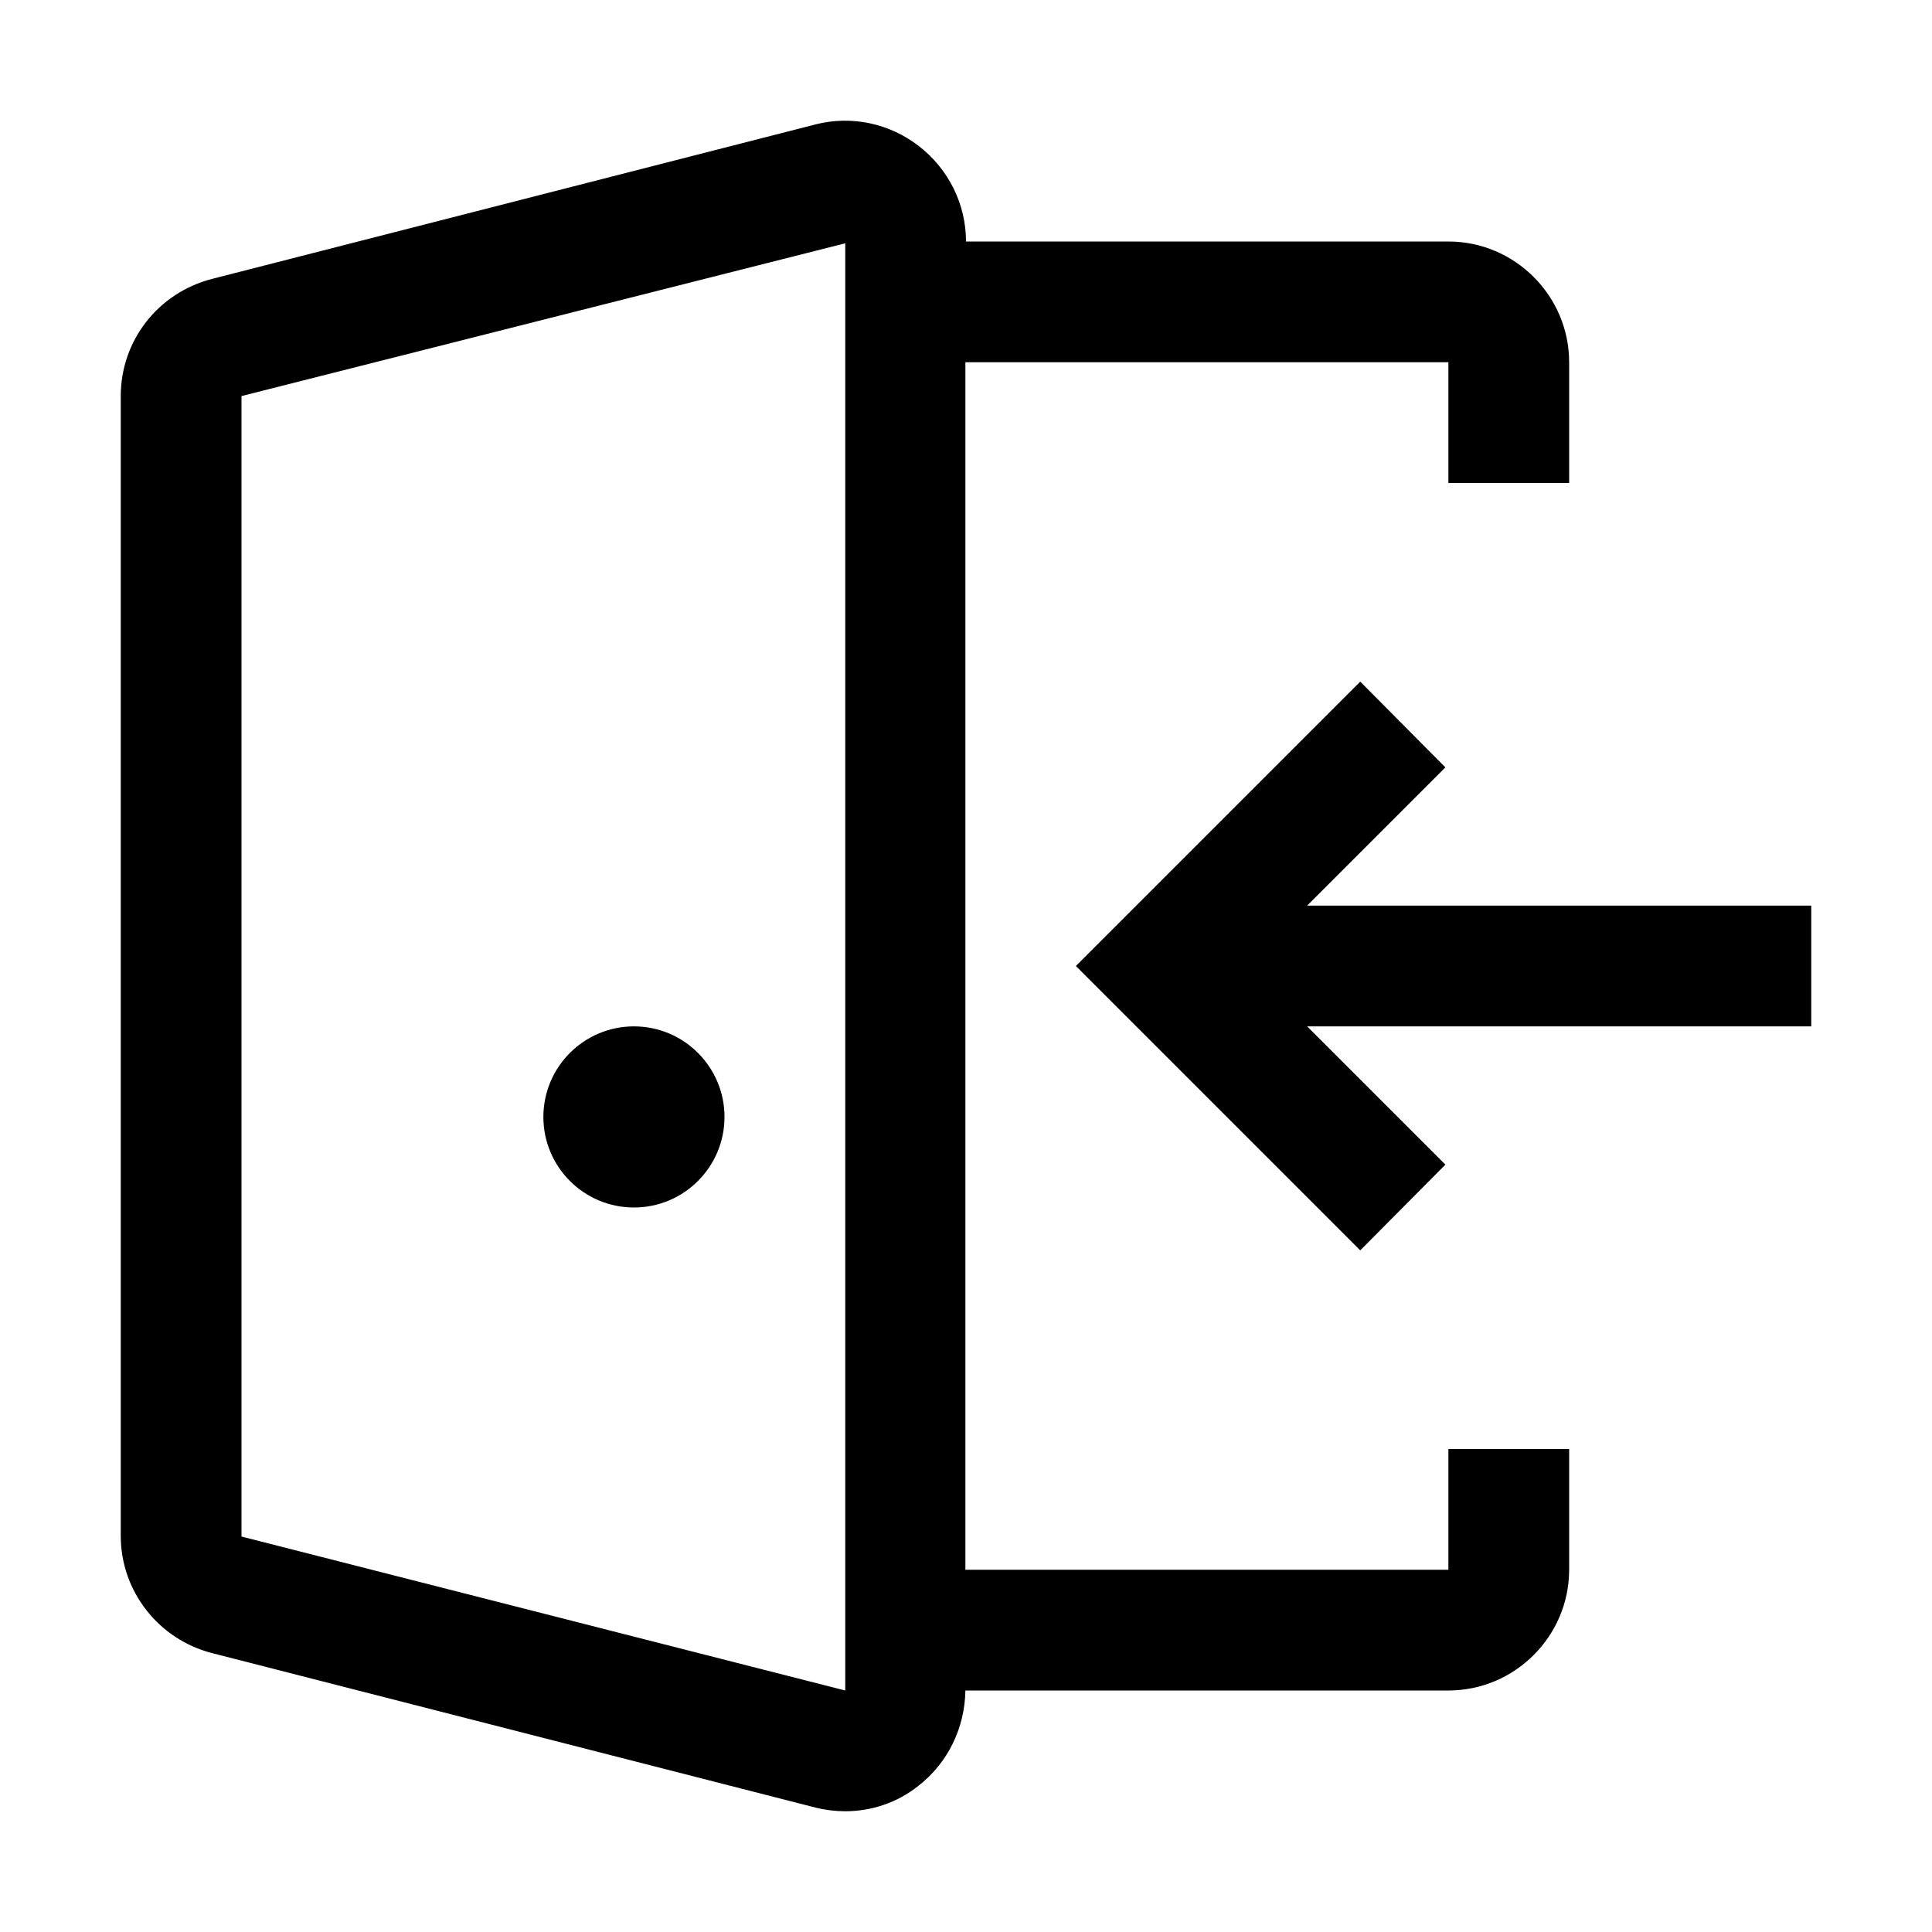 <svg viewBox="0 0 32 32" xmlns="http://www.w3.org/2000/svg">
<path d="M12 18.5C12 19.328 11.328 20 10.5 20C9.672 20 9 19.328 9 18.5C9 17.672 9.672 17 10.5 17C11.328 17 12 17.672 12 18.5Z"/>
<path fill-rule="evenodd" clip-rule="evenodd" d="M13.51 29.94C13.67 29.98 13.84 30 14 30C14.43 30 14.86 29.86 15.21 29.58C15.7 29.2 15.98 28.62 15.99 28H23.99C25.09 28 25.99 27.1 25.99 26V24H23.99V26H15.99V6H23.99V8H25.99V6C25.99 4.9 25.09 4 23.99 4H16C16 3.38 15.71 2.8 15.22 2.42C14.73 2.04 14.1 1.91 13.51 2.06L3.51 4.62C2.62 4.85 2 5.64 2 6.56V25.44C2 26.35 2.62 27.15 3.51 27.38L13.51 29.94ZM4 6.56L14 4.03V28L4 25.45V6.56Z"/>
<path d="M23.94 12.71L22.53 11.29L17.82 16L22.53 20.71L23.94 19.29L21.65 17H30V15H21.65L23.94 12.71Z"/>
</svg>